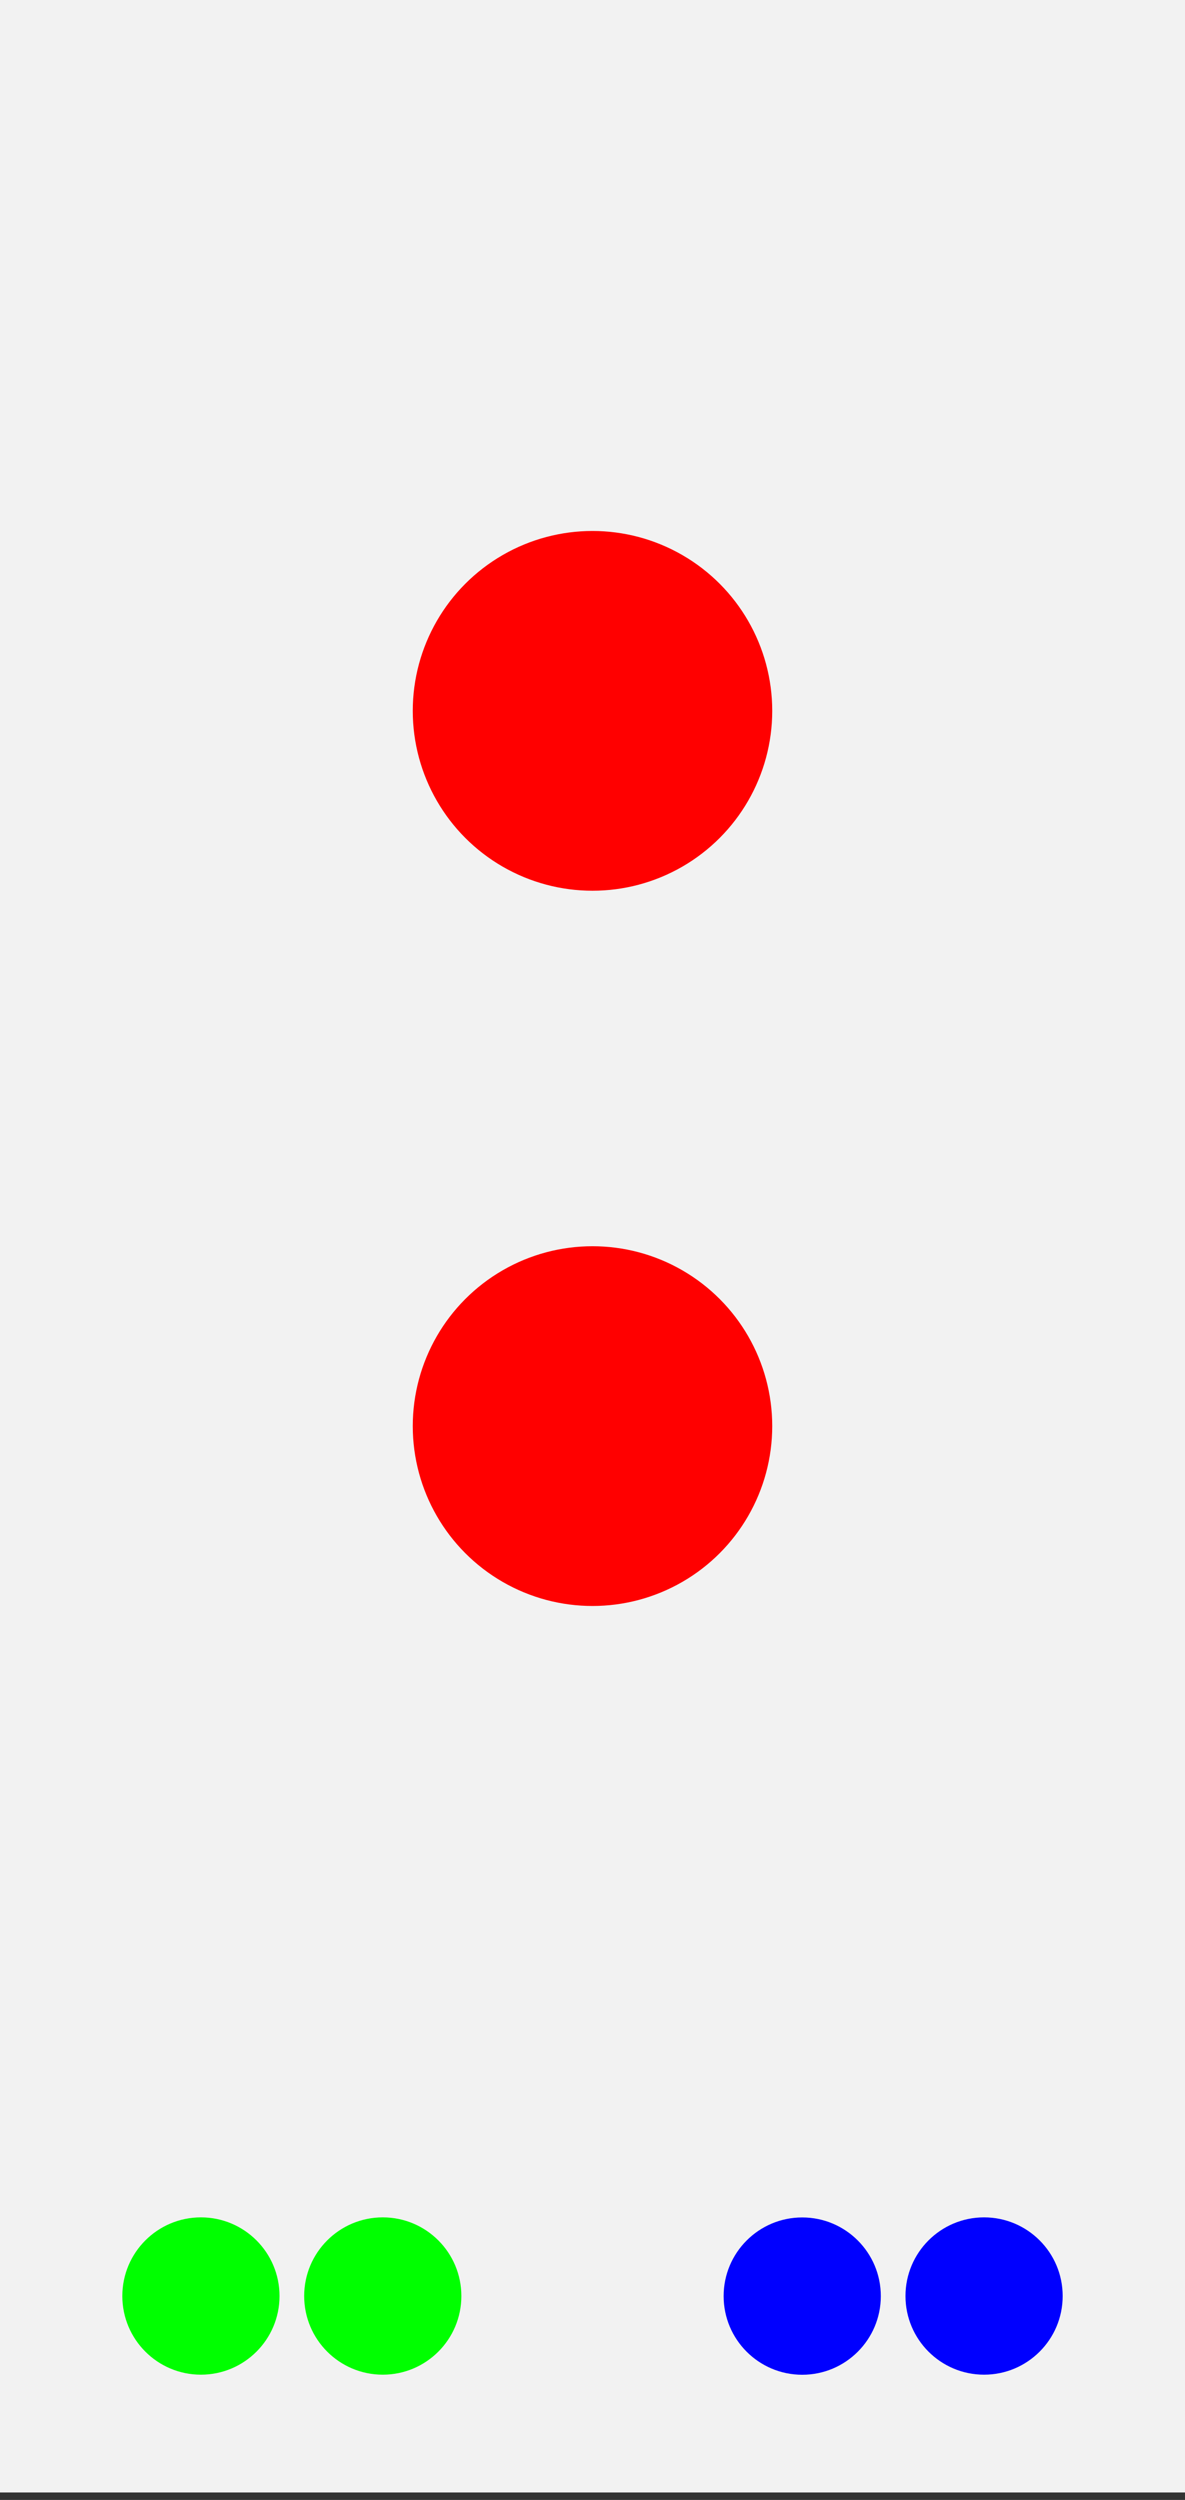 <?xml version="1.0" encoding="UTF-8" standalone="no"?>
<!-- Created with Inkscape (http://www.inkscape.org/) -->

<svg
   width="60.96mm"
   height="128.5mm"
   viewBox="0 0 60.96 128.5"
   version="1.1"
   id="svg5"
   inkscape:version="1.2.2 (732a01da63, 2022-12-09)"
   sodipodi:docname="filter_tester.svg"
   xml:space="preserve"
   xmlns:inkscape="http://www.inkscape.org/namespaces/inkscape"
   xmlns:sodipodi="http://sodipodi.sourceforge.net/DTD/sodipodi-0.dtd"
   xmlns="http://www.w3.org/2000/svg"
   xmlns:svg="http://www.w3.org/2000/svg"><rect x="0" y="0" width="60.96" height="128.5" fill="#333333" stroke="none"/><sodipodi:namedview
     id="namedview7"
     pagecolor="#ffffff"
     bordercolor="#000000"
     borderopacity="0.25"
     inkscape:showpageshadow="2"
     inkscape:pageopacity="0.0"
     inkscape:pagecheckerboard="0"
     inkscape:deskcolor="#d1d1d1"
     inkscape:document-units="mm"
     showgrid="false"
     inkscape:zoom="0.5"
     inkscape:cx="85"
     inkscape:cy="278"
     inkscape:window-width="1366"
     inkscape:window-height="705"
     inkscape:window-x="-8"
     inkscape:window-y="-8"
     inkscape:window-maximized="1"
     inkscape:current-layer="layer2"
     showguides="true" /><defs
     id="defs2"><rect
       id="SVGID_1_-9"
       x="46.755"
       y="67.833"
       width="18"
       height="18" /><linearGradient
       id="SVGID_16_-5"
       gradientUnits="userSpaceOnUse"
       x1="-602.159"
       y1="1785.691"
       x2="-578.784"
       y2="1785.691"
       gradientTransform="matrix(0,1,1,0,-1773.841,602.399)">
			<stop
   offset="0"
   style="stop-color:#828181"
   id="stop138-4" />
			<stop
   offset="1"
   style="stop-color:#575757"
   id="stop140-2" />
		</linearGradient><linearGradient
       id="SVGID_17_-9"
       gradientUnits="userSpaceOnUse"
       x1="1062.069"
       y1="-4091.69"
       x2="1084.274"
       y2="-4091.69"
       gradientTransform="rotate(90,-1509.304,-2570.536)">
		<stop
   offset="0.006"
   style="stop-color:#FFFFFF"
   id="stop147-3" />
		<stop
   offset="1"
   style="stop-color:#7A7A7A"
   id="stop149-0" />
	</linearGradient><linearGradient
       id="SVGID_18_-4"
       gradientUnits="userSpaceOnUse"
       x1="58.862"
       y1="-54.641"
       x2="58.862"
       y2="-51.868"
       gradientTransform="matrix(1,0,0,-1,-47.006,-41.327)">
		<stop
   offset="0"
   style="stop-color:#FFFBFD"
   id="stop156-6" />
		<stop
   offset="1"
   style="stop-color:#808080"
   id="stop158-4" />
	</linearGradient><linearGradient
       id="SVGID_19_-8"
       gradientUnits="userSpaceOnUse"
       x1="-1240.793"
       y1="-381.897"
       x2="-1223.316"
       y2="-381.897"
       gradientTransform="matrix(0,-1,-1,0,-370.047,-1220.126)">
		<stop
   offset="0"
   style="stop-color:#B0AEAE"
   id="stop163-4" />
		<stop
   offset="1"
   style="stop-color:#616161"
   id="stop165-4" />
	</linearGradient><linearGradient
       id="SVGID_20_-1"
       gradientUnits="userSpaceOnUse"
       x1="-1884.864"
       y1="21.483"
       x2="-1884.864"
       y2="6.22"
       gradientTransform="rotate(180,-936.507,12.89)">
		<stop
   offset="0"
   style="stop-color:#FFFEFE"
   id="stop174-5" />
		<stop
   offset="1"
   style="stop-color:#545454"
   id="stop176-8" />
	</linearGradient><linearGradient
       id="SVGID_21_-1"
       gradientUnits="userSpaceOnUse"
       x1="-1884.864"
       y1="8.338"
       x2="-1884.864"
       y2="19.366"
       gradientTransform="rotate(180,-936.507,12.89)">
		<stop
   offset="0"
   style="stop-color:#FFFEFE"
   id="stop191-3" />
		<stop
   offset="1"
   style="stop-color:#706C6C"
   id="stop193-3" />
	</linearGradient><linearGradient
       id="linearGradient2635"
       gradientUnits="userSpaceOnUse"
       x1="-602.159"
       y1="1785.691"
       x2="-578.784"
       y2="1785.691"
       gradientTransform="matrix(0,1,1,0,-1773.841,602.399)">
			<stop
   offset="0"
   style="stop-color:#828181"
   id="stop138-9" />
			<stop
   offset="1"
   style="stop-color:#575757"
   id="stop140-0" />
		</linearGradient><linearGradient
       id="linearGradient2639"
       gradientUnits="userSpaceOnUse"
       x1="1062.069"
       y1="-4091.69"
       x2="1084.274"
       y2="-4091.69"
       gradientTransform="rotate(90,-1509.304,-2570.536)">
		<stop
   offset="0.006"
   style="stop-color:#FFFFFF"
   id="stop147-6" />
		<stop
   offset="1"
   style="stop-color:#7A7A7A"
   id="stop149-5" />
	</linearGradient><linearGradient
       id="linearGradient2643"
       gradientUnits="userSpaceOnUse"
       x1="58.862"
       y1="-54.641"
       x2="58.862"
       y2="-51.868"
       gradientTransform="matrix(1,0,0,-1,-47.006,-41.327)">
		<stop
   offset="0"
   style="stop-color:#FFFBFD"
   id="stop156-2" />
		<stop
   offset="1"
   style="stop-color:#808080"
   id="stop158-3" />
	</linearGradient><linearGradient
       id="linearGradient2647"
       gradientUnits="userSpaceOnUse"
       x1="-1240.793"
       y1="-381.897"
       x2="-1223.316"
       y2="-381.897"
       gradientTransform="matrix(0,-1,-1,0,-370.047,-1220.126)">
		<stop
   offset="0"
   style="stop-color:#B0AEAE"
   id="stop163-5" />
		<stop
   offset="1"
   style="stop-color:#616161"
   id="stop165-48" />
	</linearGradient><linearGradient
       id="linearGradient2651"
       gradientUnits="userSpaceOnUse"
       x1="-1884.864"
       y1="21.483"
       x2="-1884.864"
       y2="6.22"
       gradientTransform="rotate(180,-936.507,12.89)">
		<stop
   offset="0"
   style="stop-color:#FFFEFE"
   id="stop174-2" />
		<stop
   offset="1"
   style="stop-color:#545454"
   id="stop176-0" />
	</linearGradient><linearGradient
       id="linearGradient2655"
       gradientUnits="userSpaceOnUse"
       x1="-1884.864"
       y1="8.338"
       x2="-1884.864"
       y2="19.366"
       gradientTransform="rotate(180,-936.507,12.89)">
		<stop
   offset="0"
   style="stop-color:#FFFEFE"
   id="stop191-5" />
		<stop
   offset="1"
   style="stop-color:#706C6C"
   id="stop193-5" />
	</linearGradient><linearGradient
       id="SVGID_1_-2-7"
       gradientUnits="userSpaceOnUse"
       x1="11.339"
       y1="-0.009"
       x2="11.339"
       y2="22.667">
		<stop
   offset="0"
   style="stop-color:#B0ACAE"
   id="stop299-3" />
		<stop
   offset="1"
   style="stop-color:#000000"
   id="stop301-8" />
	</linearGradient><linearGradient
       id="SVGID_2_-4-1"
       gradientUnits="userSpaceOnUse"
       x1="4.537"
       y1="-4120.547"
       x2="22.557"
       y2="-4120.547"
       gradientTransform="rotate(90,-2053.495,-2055.713)">
		<stop
   offset="0"
   style="stop-color:#232223"
   id="stop310-2" />
		<stop
   offset="1"
   style="stop-color:#1F1E1F"
   id="stop312-8" />
	</linearGradient><linearGradient
       id="SVGID_1_-6"
       gradientUnits="userSpaceOnUse"
       x1="26.93"
       y1="0.011"
       x2="26.93"
       y2="53.848">
		<stop
   offset="0"
   style="stop-color:#B0ACAE"
   id="stop227-5" />
		<stop
   offset="1"
   style="stop-color:#000000"
   id="stop229-5" />
	</linearGradient><linearGradient
       id="SVGID_2_-48"
       gradientUnits="userSpaceOnUse"
       x1="5.89"
       y1="-4104.138"
       x2="52.405"
       y2="-4104.138"
       gradientTransform="rotate(90,-2037.495,-2039.713)">
		<stop
   offset="0"
   style="stop-color:#232223"
   id="stop238-1" />
		<stop
   offset="1"
   style="stop-color:#1F1E1F"
   id="stop240-0" />
	</linearGradient><linearGradient
       id="SVGID_1_-2-7-3"
       gradientUnits="userSpaceOnUse"
       x1="11.339"
       y1="-0.009"
       x2="11.339"
       y2="22.667">
		<stop
   offset="0"
   style="stop-color:#B0ACAE"
   id="stop299-3-4" />
		<stop
   offset="1"
   style="stop-color:#000000"
   id="stop301-8-3" />
	</linearGradient><linearGradient
       id="SVGID_2_-4-1-0"
       gradientUnits="userSpaceOnUse"
       x1="4.537"
       y1="-4120.547"
       x2="22.557"
       y2="-4120.547"
       gradientTransform="rotate(90,-2053.495,-2055.713)">
		<stop
   offset="0"
   style="stop-color:#232223"
   id="stop310-2-6" />
		<stop
   offset="1"
   style="stop-color:#1F1E1F"
   id="stop312-8-1" />
	</linearGradient><linearGradient
       id="SVGID_1_-6-3"
       gradientUnits="userSpaceOnUse"
       x1="26.93"
       y1="0.011"
       x2="26.93"
       y2="53.848">
		<stop
   offset="0"
   style="stop-color:#B0ACAE"
   id="stop227-5-7" />
		<stop
   offset="1"
   style="stop-color:#000000"
   id="stop229-5-1" />
	</linearGradient><linearGradient
       id="SVGID_1_-6-3-7"
       gradientUnits="userSpaceOnUse"
       x1="26.93"
       y1="0.011"
       x2="26.93"
       y2="53.848">
		<stop
   offset="0"
   style="stop-color:#B0ACAE"
   id="stop227-5-7-4" />
		<stop
   offset="1"
   style="stop-color:#000000"
   id="stop229-5-1-7" />
	</linearGradient><linearGradient
       id="SVGID_1_-2-7-3-7"
       gradientUnits="userSpaceOnUse"
       x1="11.339"
       y1="-0.009"
       x2="11.339"
       y2="22.667">
		<stop
   offset="0"
   style="stop-color:#B0ACAE"
   id="stop299-3-4-1" />
		<stop
   offset="1"
   style="stop-color:#000000"
   id="stop301-8-3-3" />
	</linearGradient><linearGradient
       id="SVGID_2_-4-1-0-4"
       gradientUnits="userSpaceOnUse"
       x1="4.537"
       y1="-4120.547"
       x2="22.557"
       y2="-4120.547"
       gradientTransform="rotate(90,-2053.495,-2055.713)">
		<stop
   offset="0"
   style="stop-color:#232223"
   id="stop310-2-6-3" />
		<stop
   offset="1"
   style="stop-color:#1F1E1F"
   id="stop312-8-1-9" />
	</linearGradient><rect
       id="SVGID_1_-7"
       x="46.755"
       y="67.833"
       width="18"
       height="18" /><linearGradient
       id="linearGradient1916"
       gradientUnits="userSpaceOnUse"
       x1="-590.613"
       y1="-2201.385"
       x2="-574.118"
       y2="-2201.385"
       gradientTransform="rotate(90,-947.867,-1546.453)">
		<stop
   offset="0"
   style="stop-color:#807C7E"
   id="stop1620-0" />
		<stop
   offset="1"
   style="stop-color:#0A0A0A"
   id="stop1622-3" />
	</linearGradient><linearGradient
       id="linearGradient1920"
       gradientUnits="userSpaceOnUse"
       x1="844.57"
       y1="-5065.533"
       x2="859.318"
       y2="-5065.533"
       gradientTransform="rotate(90,-1662.786,-3695.682)">
		<stop
   offset="0.006"
   style="stop-color:#4A4747"
   id="stop1627-6" />
		<stop
   offset="1"
   style="stop-color:#1F1F1F"
   id="stop1629-2" />
	</linearGradient><rect
       id="rect1638-0"
       x="46.755"
       y="67.833"
       width="18"
       height="18" /><linearGradient
       id="SVGID_1_-1-7"
       gradientUnits="userSpaceOnUse"
       x1="14.174"
       y1="1.9999999e-05"
       x2="14.174"
       y2="28.348">
		<stop
   offset="0"
   style="stop-color:#B0ACAE"
   id="stop1310-2" />
		<stop
   offset="1"
   style="stop-color:#000000"
   id="stop1312-7" />
	</linearGradient><linearGradient
       id="linearGradient5967"
       gradientUnits="userSpaceOnUse"
       x1="5.128"
       y1="-4117.382"
       x2="27.656"
       y2="-4117.382"
       gradientTransform="rotate(90,-2050.495,-2052.713)">
		<stop
   offset="0"
   style="stop-color:#232223"
   id="stop1321-9" />
		<stop
   offset="1"
   style="stop-color:#1F1E1F"
   id="stop1323-0" />
	</linearGradient><linearGradient
       id="SVGID_1_-1-3"
       gradientUnits="userSpaceOnUse"
       x1="14.174"
       y1="1.9999999e-05"
       x2="14.174"
       y2="28.348">
		<stop
   offset="0"
   style="stop-color:#B0ACAE"
   id="stop1310-1" />
		<stop
   offset="1"
   style="stop-color:#000000"
   id="stop1312-8" />
	</linearGradient><linearGradient
       id="SVGID_1_-1-4"
       gradientUnits="userSpaceOnUse"
       x1="14.174"
       y1="1.9999999e-05"
       x2="14.174"
       y2="28.348">
		<stop
   offset="0"
   style="stop-color:#B0ACAE"
   id="stop1310-9" />
		<stop
   offset="1"
   style="stop-color:#000000"
   id="stop1312-2" />
	</linearGradient><linearGradient
       id="SVGID_1_-1-71"
       gradientUnits="userSpaceOnUse"
       x1="14.174"
       y1="1.9999999e-05"
       x2="14.174"
       y2="28.348">
		<stop
   offset="0"
   style="stop-color:#B0ACAE"
   id="stop1310-21" />
		<stop
   offset="1"
   style="stop-color:#000000"
   id="stop1312-5" />
	</linearGradient><linearGradient
       id="SVGID_1_-63-8"
       gradientUnits="userSpaceOnUse"
       x1="18"
       y1="-0.017"
       x2="18"
       y2="36.017">
		<stop
   offset="0"
   style="stop-color:#B0ACAE"
   id="stop3521-7" />
		<stop
   offset="1"
   style="stop-color:#000000"
   id="stop3523-1" />
	</linearGradient><linearGradient
       id="linearGradient6773"
       gradientUnits="userSpaceOnUse"
       x1="5.481"
       y1="-4113.208"
       x2="34.956"
       y2="-4113.208"
       gradientTransform="rotate(90,-2046.495,-2048.713)">
		<stop
   offset="0"
   style="stop-color:#232223"
   id="stop3532-8" />
		<stop
   offset="1"
   style="stop-color:#1F1E1F"
   id="stop3534-0" />
	</linearGradient><linearGradient
       id="SVGID_1_-63-5"
       gradientUnits="userSpaceOnUse"
       x1="18"
       y1="-0.017"
       x2="18"
       y2="36.017">
		<stop
   offset="0"
   style="stop-color:#B0ACAE"
   id="stop3521-5" />
		<stop
   offset="1"
   style="stop-color:#000000"
   id="stop3523-7" />
	</linearGradient><linearGradient
       id="SVGID_1_-63-8-9"
       gradientUnits="userSpaceOnUse"
       x1="18"
       y1="-0.017"
       x2="18"
       y2="36.017">
		<stop
   offset="0"
   style="stop-color:#B0ACAE"
   id="stop3521-7-8" />
		<stop
   offset="1"
   style="stop-color:#000000"
   id="stop3523-1-5" />
	</linearGradient><linearGradient
       id="SVGID_2_-0-3"
       gradientUnits="userSpaceOnUse"
       x1="5.89"
       y1="-4104.138"
       x2="52.405"
       y2="-4104.138"
       gradientTransform="rotate(90,-2037.495,-2039.713)">
		<stop
   offset="0"
   style="stop-color:#232223"
   id="stop1393-3" />
		<stop
   offset="1"
   style="stop-color:#1F1E1F"
   id="stop1395-0" />
	</linearGradient><rect
       id="SVGID_1_-8"
       x="46.755"
       y="67.833"
       width="18"
       height="18" /><linearGradient
       id="SVGID_2_-0-3-2"
       gradientUnits="userSpaceOnUse"
       x1="5.89"
       y1="-4104.138"
       x2="52.405"
       y2="-4104.138"
       gradientTransform="rotate(90,-2037.495,-2039.713)">
		<stop
   offset="0"
   style="stop-color:#232223"
   id="stop1393-3-6" />
		<stop
   offset="1"
   style="stop-color:#1F1E1F"
   id="stop1395-0-7" />
	</linearGradient><rect
       id="rect7466-2"
       x="46.755"
       y="67.833"
       width="18"
       height="18" /><linearGradient
       id="linearGradient1916-3"
       gradientUnits="userSpaceOnUse"
       x1="-590.613"
       y1="-2201.385"
       x2="-574.118"
       y2="-2201.385"
       gradientTransform="rotate(90,-947.867,-1546.453)">
		<stop
   offset="0"
   style="stop-color:#807C7E"
   id="stop1620-0-8" />
		<stop
   offset="1"
   style="stop-color:#0A0A0A"
   id="stop1622-3-4" />
	</linearGradient><linearGradient
       id="linearGradient1920-8"
       gradientUnits="userSpaceOnUse"
       x1="844.57"
       y1="-5065.533"
       x2="859.318"
       y2="-5065.533"
       gradientTransform="rotate(90,-1662.786,-3695.682)">
		<stop
   offset="0.006"
   style="stop-color:#4A4747"
   id="stop1627-6-6" />
		<stop
   offset="1"
   style="stop-color:#1F1F1F"
   id="stop1629-2-8" />
	</linearGradient><rect
       id="rect7744-9"
       x="46.755"
       y="67.833"
       width="18"
       height="18" /><linearGradient
       id="path5961-3_1_-3"
       gradientUnits="userSpaceOnUse"
       x1="-590.613"
       y1="-2201.385"
       x2="-574.118"
       y2="-2201.385"
       gradientTransform="rotate(90,-947.867,-1546.453)">
		<stop
   offset="0"
   style="stop-color:#807C7E"
   id="stop7448-0" />
		<stop
   offset="1"
   style="stop-color:#0A0A0A"
   id="stop7450-9" />
	</linearGradient><linearGradient
       id="path5961-3_2_-3"
       gradientUnits="userSpaceOnUse"
       x1="844.57"
       y1="-5065.533"
       x2="859.318"
       y2="-5065.533"
       gradientTransform="rotate(90,-1662.786,-3695.682)">
		<stop
   offset="0.006"
   style="stop-color:#4A4747"
   id="stop7455-8" />
		<stop
   offset="1"
   style="stop-color:#1F1F1F"
   id="stop7457-5" />
	</linearGradient><rect
       id="rect7466-24"
       x="46.755"
       y="67.833"
       width="18"
       height="18" /></defs><g
     inkscape:groupmode="layer"
     id="layer4"
     inkscape:label="frame"
     style="display:inline"><rect
       style="fill:#f2f2f2;stroke-width:0.346"
       id="rect8983"
       width="60.96"
       height="128.117"
       x="0"
       y="0" /></g><g
     inkscape:groupmode="layer"
     id="layer2"
     inkscape:label="components"
     style="display:inline"><circle
       style="display:inline;fill:#0000ff;stroke-width:0.107"
       id="path66-9-8-0"
       cx="41.269"
       cy="118.023"
       r="4.043"
       inkscape:label="left" /><circle
       style="display:inline;fill:#0000ff;stroke-width:0.107"
       id="path66-9-8-2"
       cx="50.624"
       cy="118.019"
       r="4.043"
       inkscape:label="right" /><circle
       style="display:inline;fill:#00ff00;stroke-width:0.107"
       id="path66-4-9-7-3"
       cx="10.336"
       cy="118.019"
       r="4.043"
       inkscape:label="left" /><circle
       style="display:inline;fill:#00ff00;stroke-width:0.107"
       id="path66-4-9-7-3-9"
       cx="19.691"
       cy="118.019"
       r="4.043"
       inkscape:label="right" /><circle
       style="display:inline;fill:#ff0000;stroke-width:0.245"
       id="path66-9-5"
       cx="30.48"
       cy="36.539"
       r="9.246"
       inkscape:label="LP" /><circle
       style="display:inline;fill:#ff0000;stroke-width:0.245"
       id="path66-9-9"
       cx="30.48"
       cy="73.304"
       r="9.246"
       inkscape:label="HP" /></g></svg>

